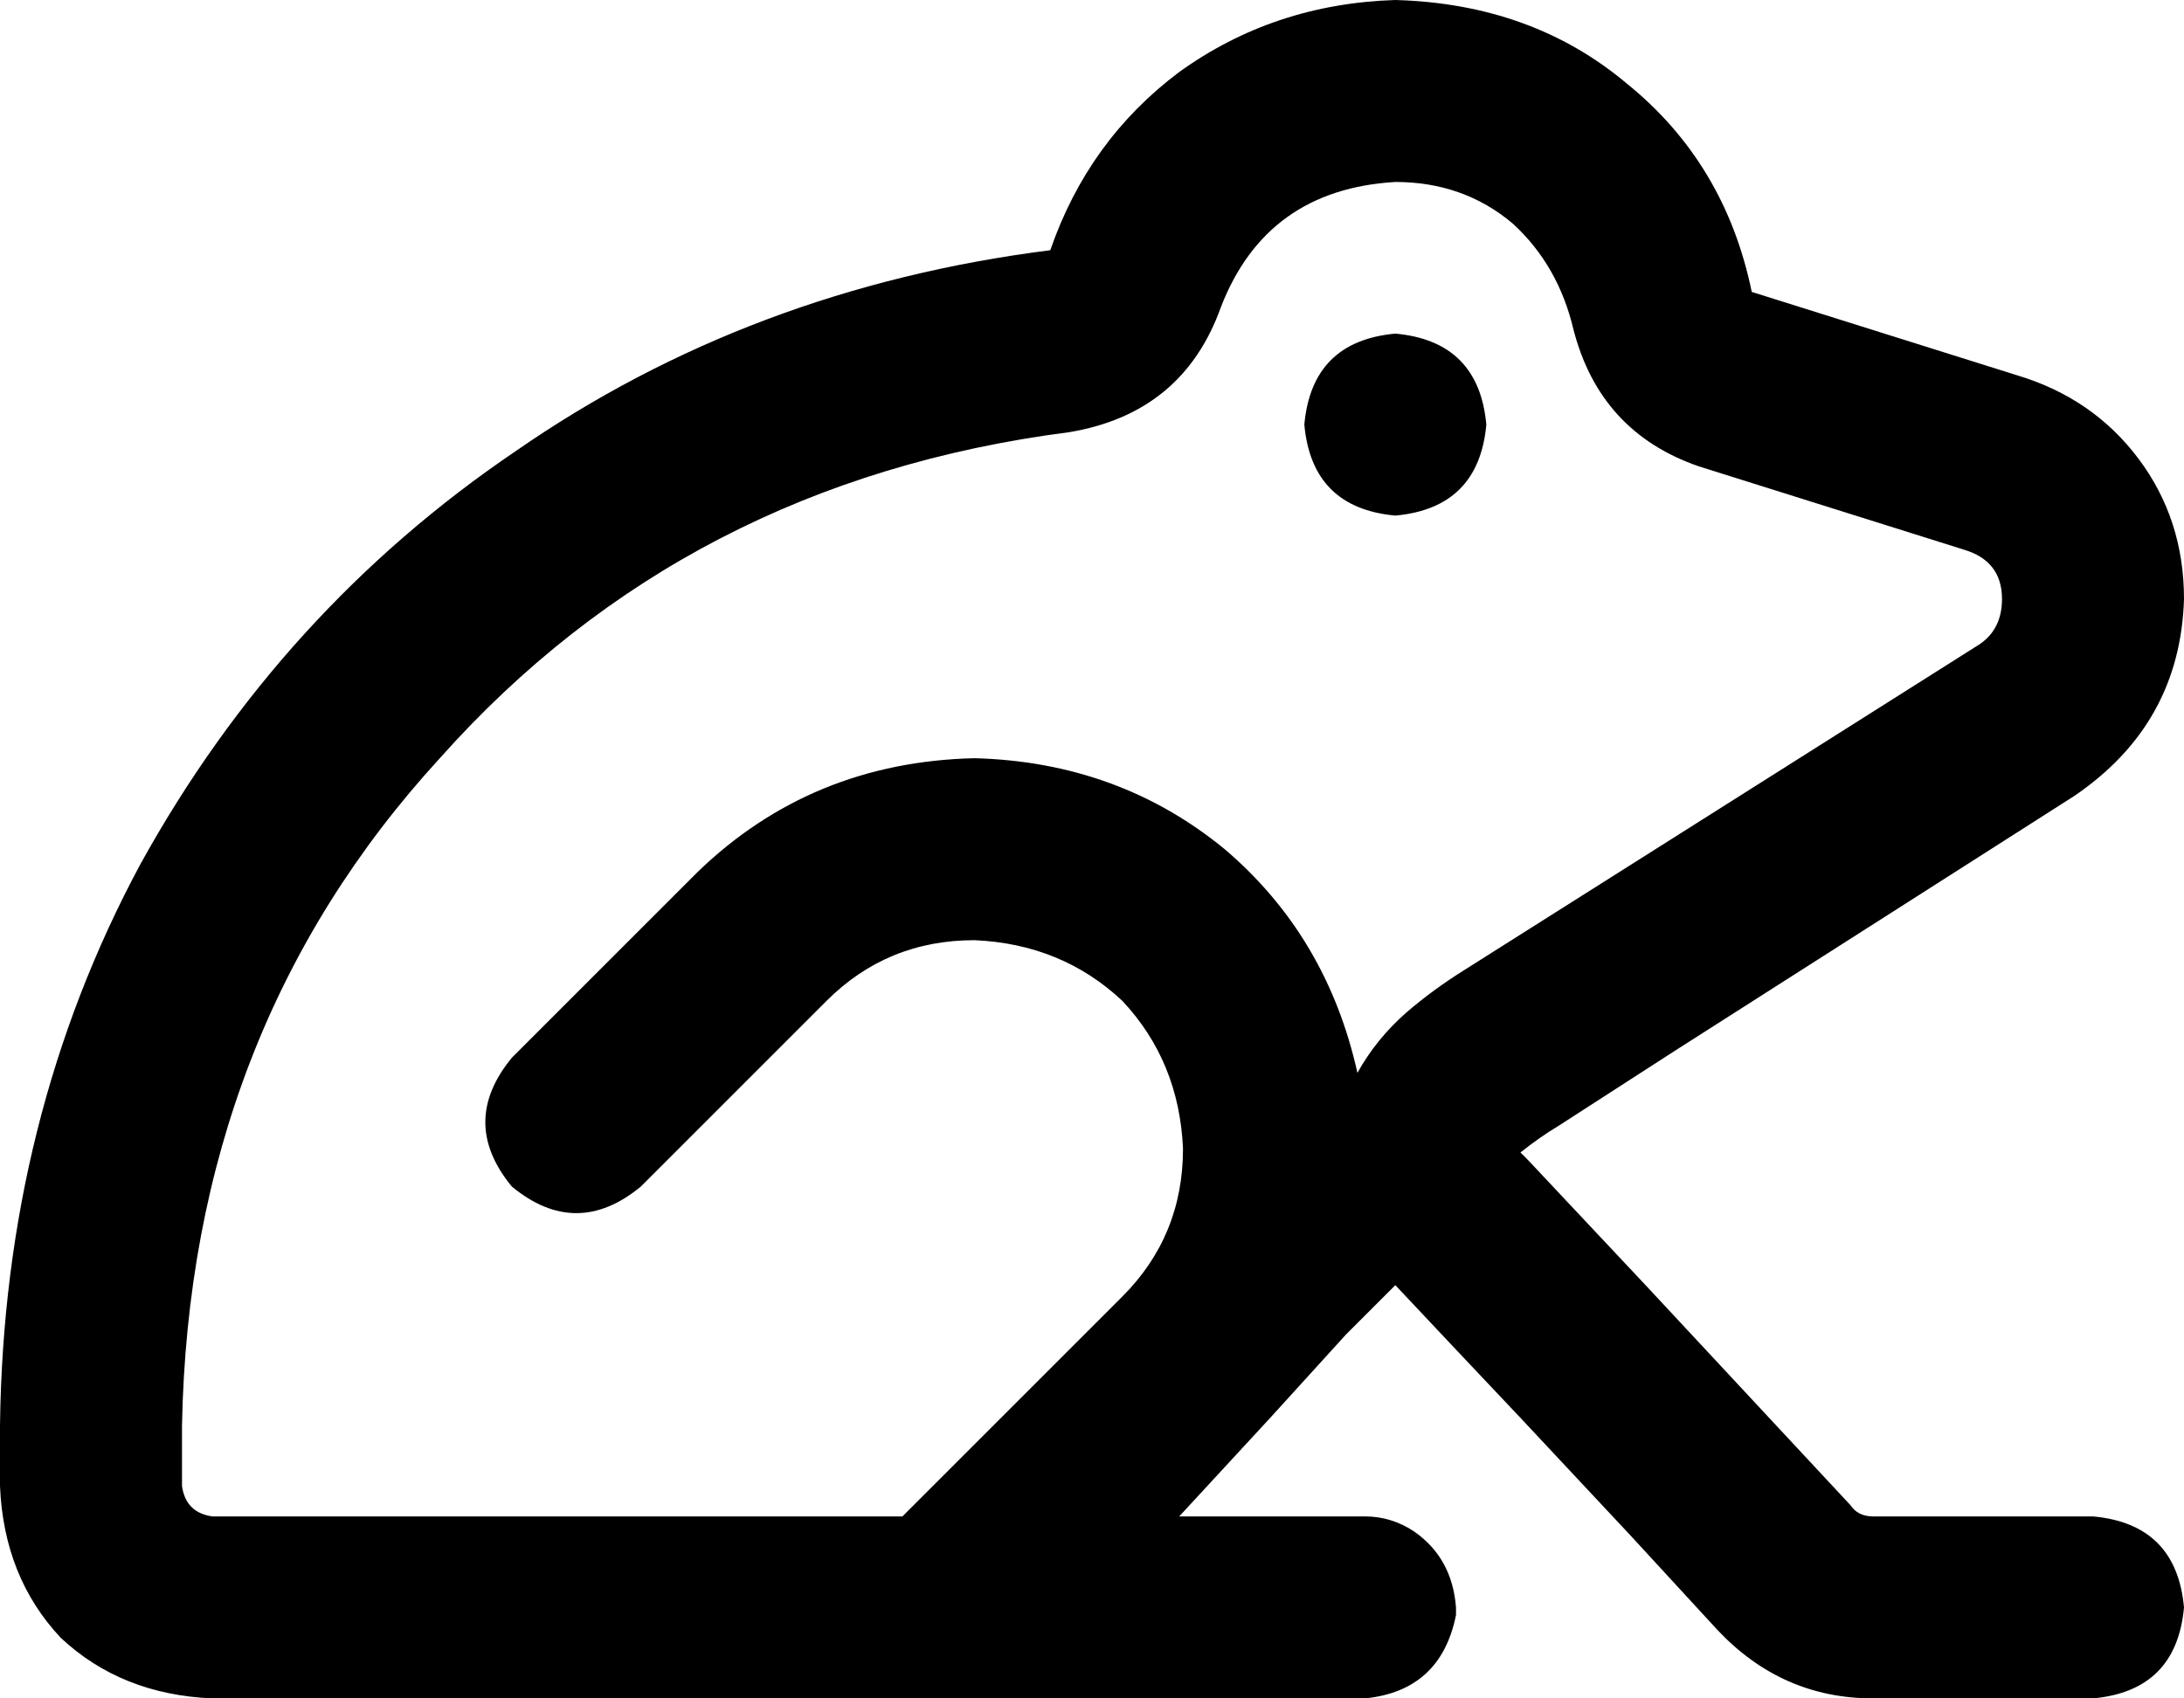 <svg xmlns="http://www.w3.org/2000/svg" viewBox="0 0 576 448">
    <path d="M 322 81 Q 312 109 282 114 Q 181 127 116 200 Q 50 272 48 376 L 48 392 Q 49 399 56 400 L 238 400 Q 238 400 239 399 Q 239 399 239 399 L 296 342 Q 312 326 312 303 Q 311 280 296 264 Q 280 249 257 248 Q 234 248 218 264 L 169 313 Q 152 327 135 313 Q 121 296 135 279 L 184 230 Q 214 201 257 200 Q 295 201 323 224 Q 350 247 358 283 Q 363 274 371 267 Q 378 261 386 256 L 522 170 Q 528 166 528 158 Q 528 148 518 145 L 448 123 Q 422 114 415 87 Q 411 70 399 59 Q 386 48 368 48 Q 334 50 322 81 L 322 81 Z M 434 339 L 488 397 Q 490 400 494 400 L 552 400 Q 574 402 576 424 Q 574 446 552 448 L 494 448 Q 470 448 453 430 L 430 405 L 401 374 L 384 356 L 368 339 L 355 352 L 335 374 L 311 400 L 360 400 L 360 400 Q 367 400 373 404 Q 383 411 384 424 Q 384 425 384 426 Q 380 446 360 448 L 311 448 L 56 448 Q 32 447 16 432 Q 1 416 0 392 L 0 376 Q 1 295 37 228 Q 74 161 136 119 Q 198 76 277 66 Q 287 37 311 19 Q 336 1 368 0 Q 404 1 429 22 Q 455 43 462 77 L 532 99 Q 552 105 564 121 Q 576 137 576 158 Q 575 191 547 210 L 442 277 L 411 297 Q 406 300 401 304 L 403 306 L 403 306 L 434 339 L 434 339 Z M 368 88 Q 390 90 392 112 Q 390 134 368 136 Q 346 134 344 112 Q 346 90 368 88 L 368 88 Z"/>
</svg>
